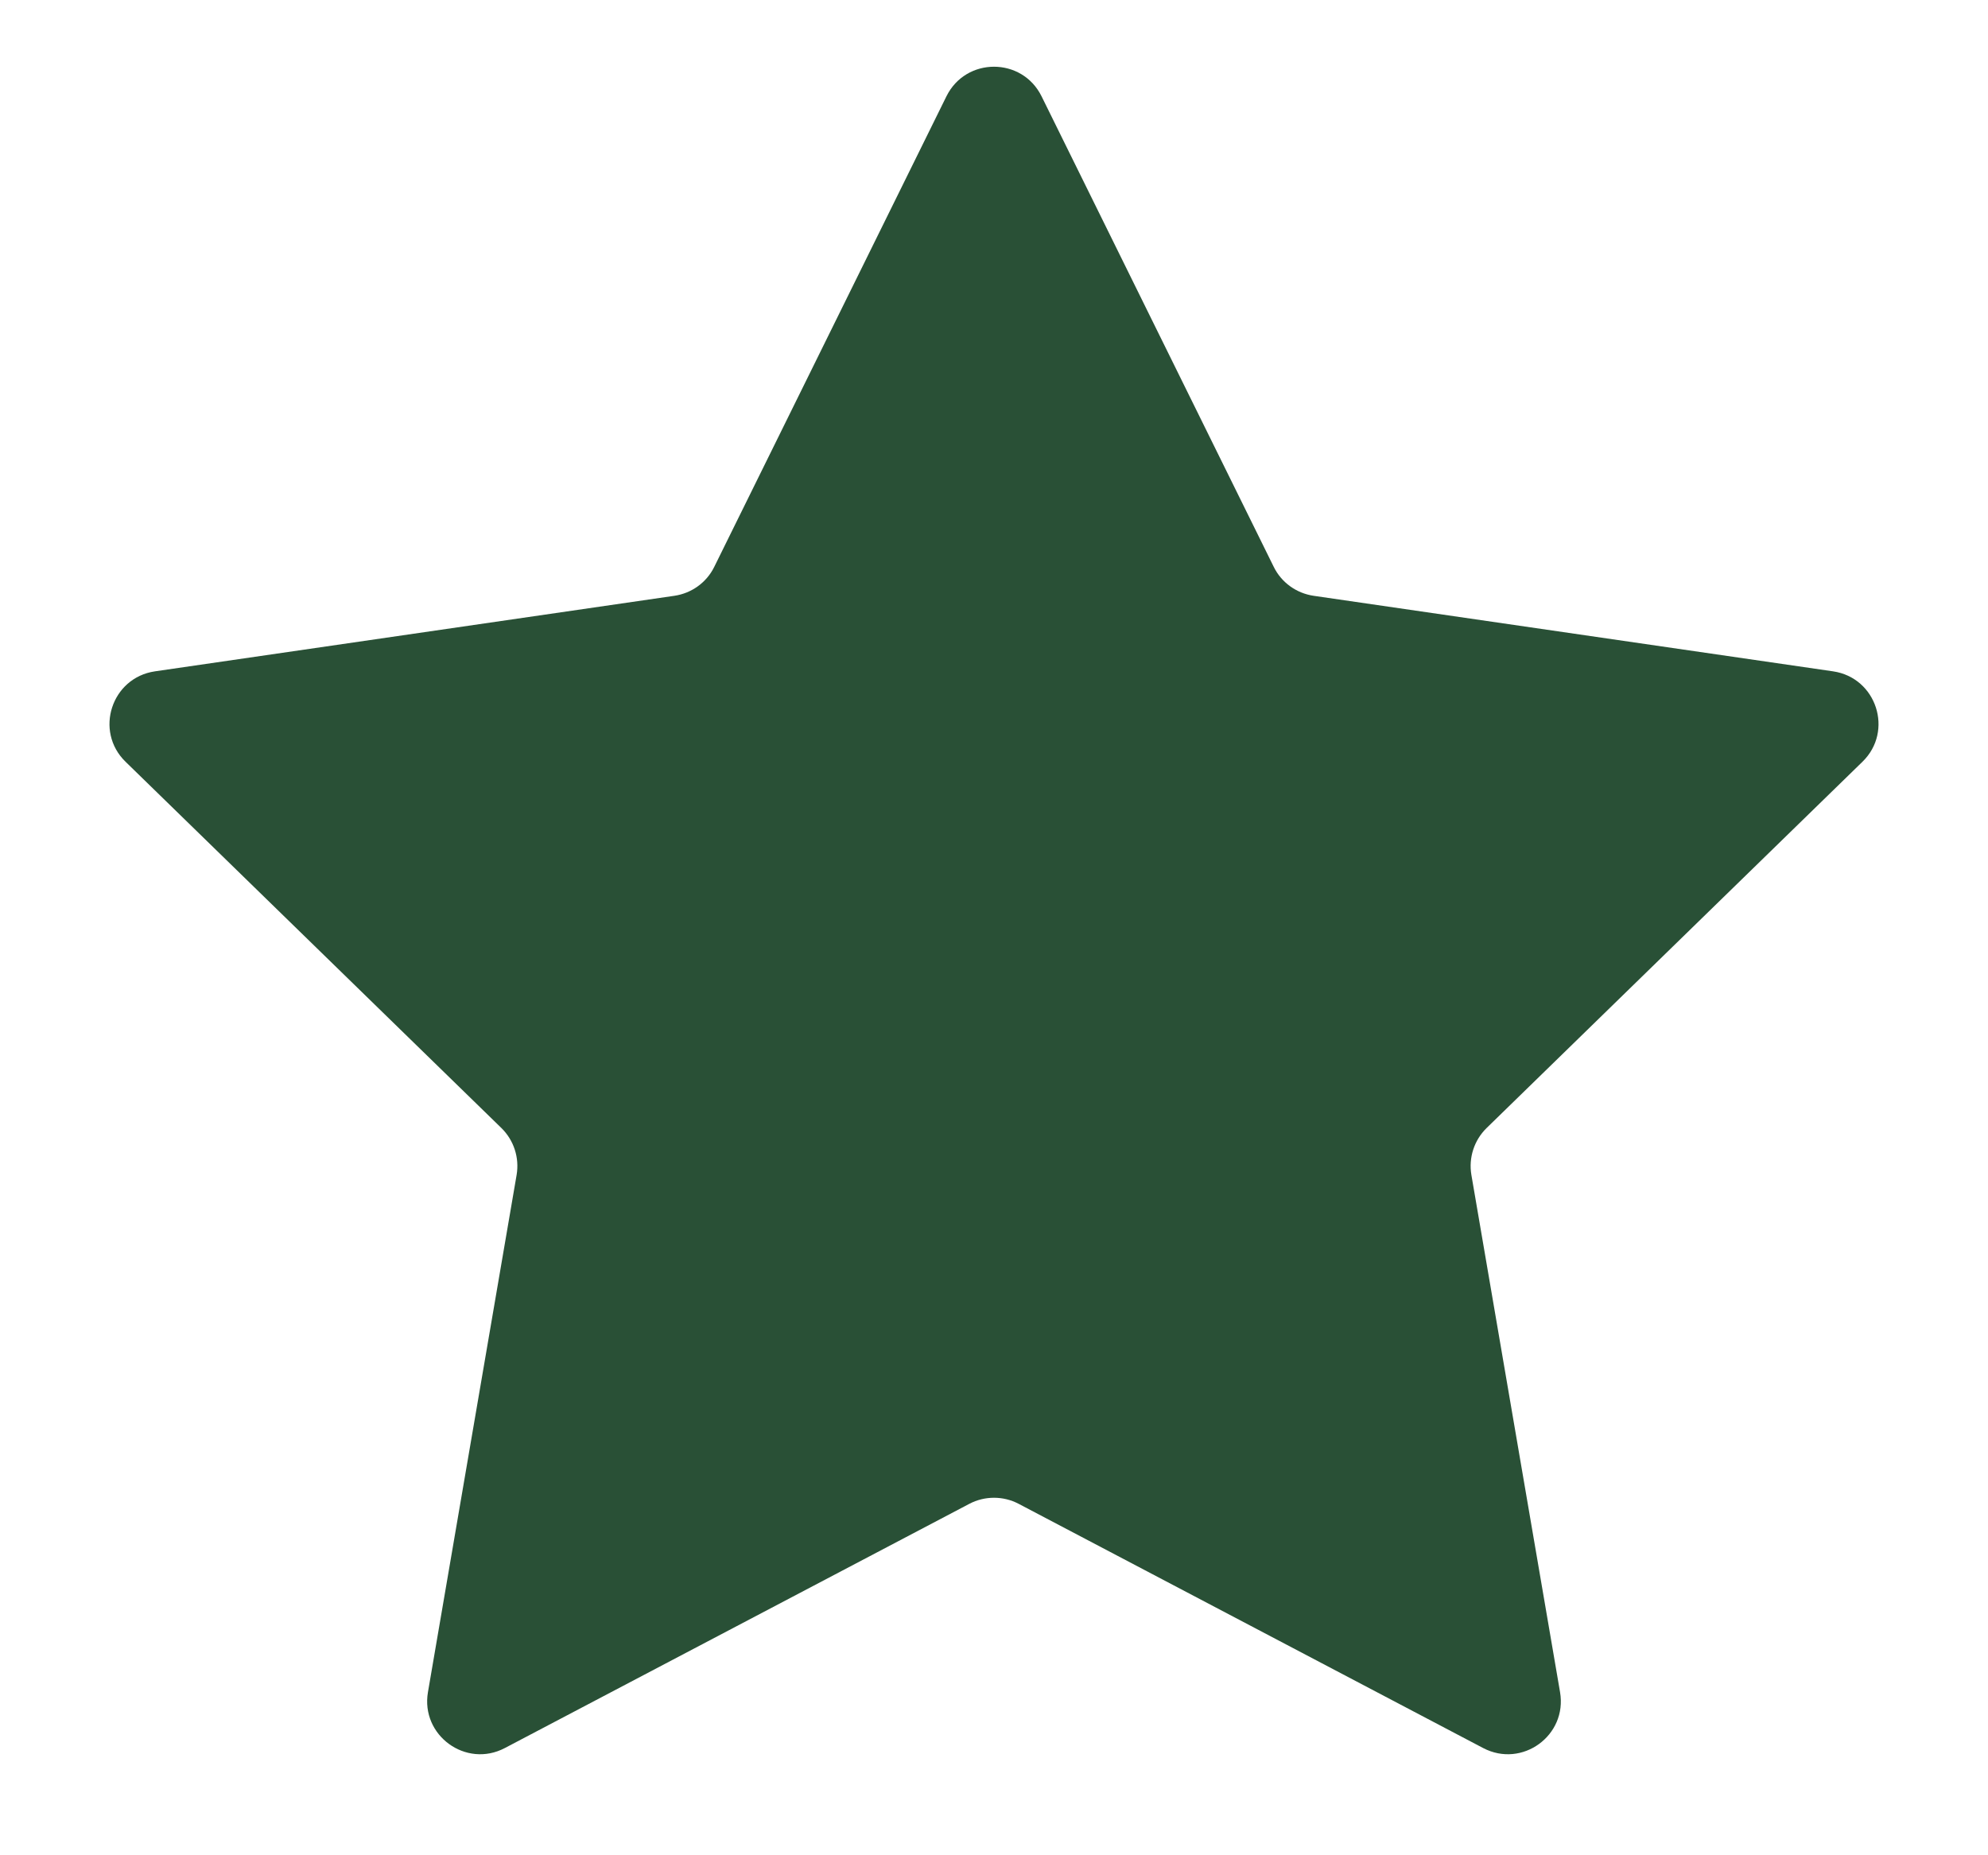 <svg width="15" height="14" viewBox="0 0 15 14" fill="none" xmlns="http://www.w3.org/2000/svg">
<path d="M7.141 0.727C7.288 0.429 7.712 0.429 7.859 0.727L9.611 4.278C9.669 4.396 9.782 4.477 9.912 4.496L13.831 5.066C14.159 5.114 14.29 5.517 14.053 5.748L11.217 8.512C11.123 8.604 11.08 8.736 11.102 8.866L11.771 12.769C11.827 13.096 11.485 13.345 11.191 13.191L7.686 11.348C7.57 11.287 7.43 11.287 7.314 11.348L3.809 13.191C3.516 13.345 3.173 13.096 3.229 12.769L3.898 8.866C3.92 8.736 3.877 8.604 3.783 8.512L0.947 5.748C0.71 5.517 0.841 5.114 1.169 5.066L5.088 4.496C5.218 4.477 5.331 4.396 5.389 4.278L7.141 0.727Z" fill="#295036"/>
</svg>
